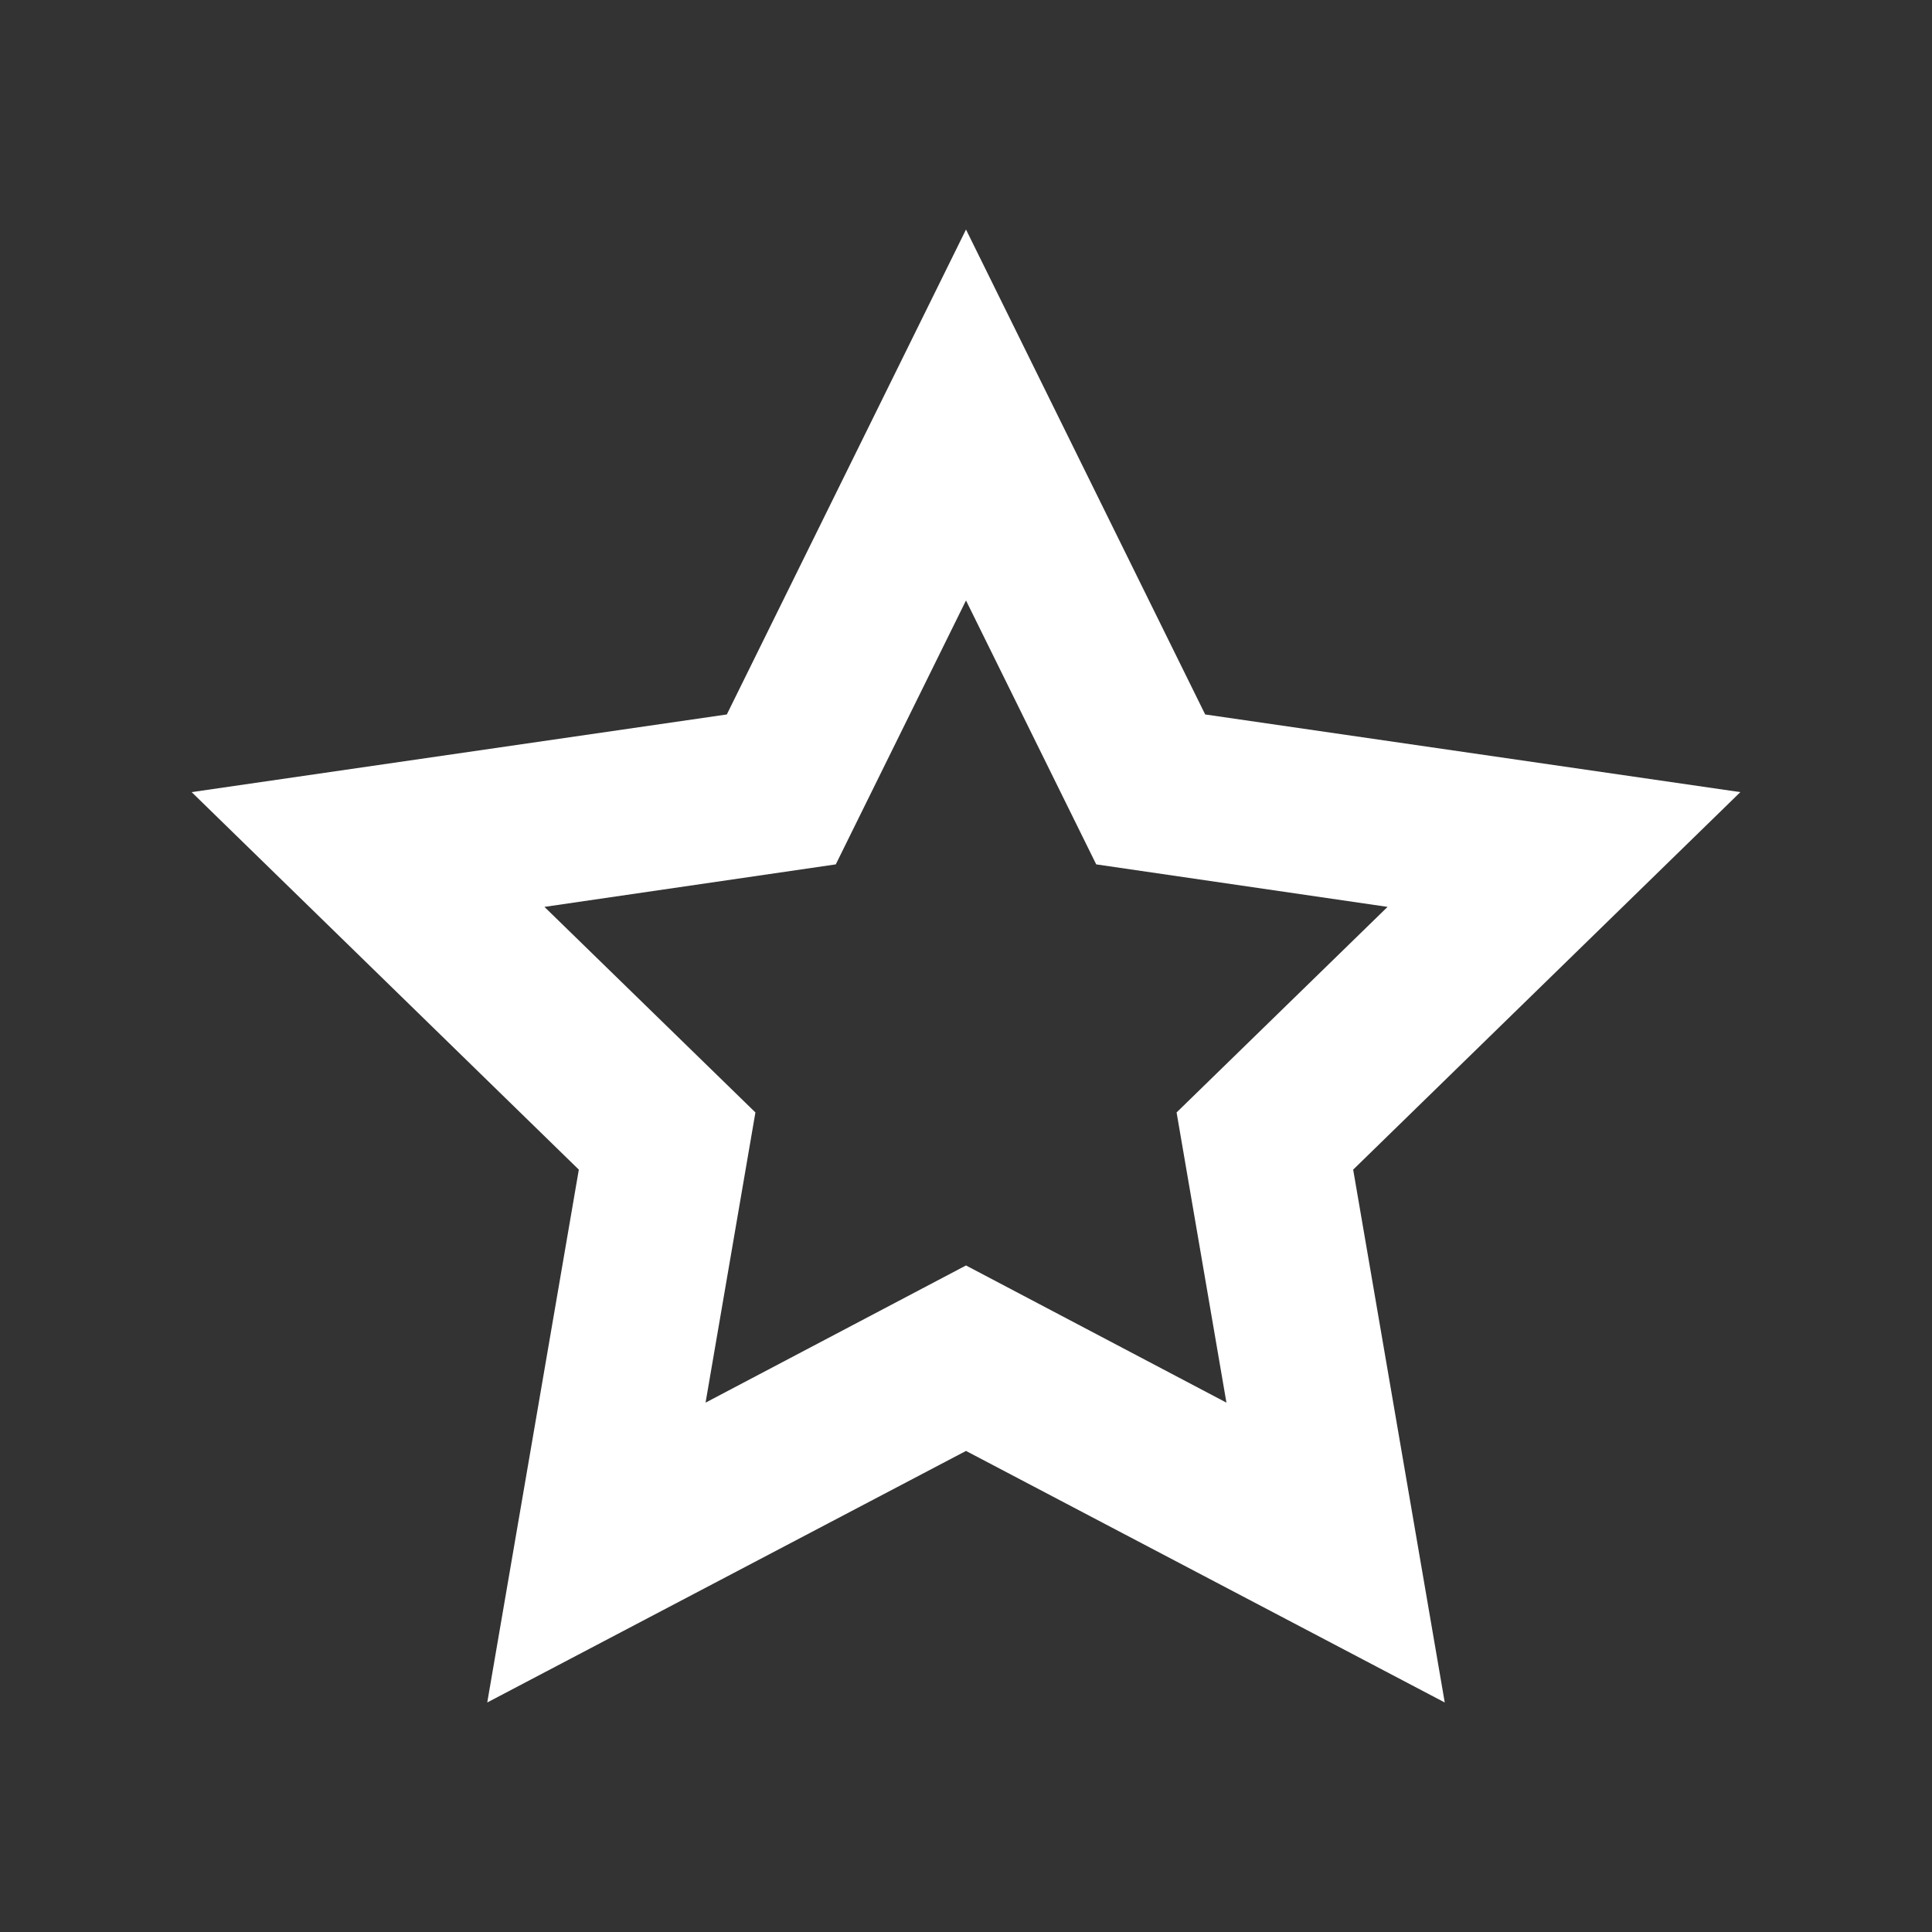 <?xml version="1.0" encoding="utf-8"?>
<!-- Generator: Adobe Illustrator 25.0.0, SVG Export Plug-In . SVG Version: 6.00 Build 0)  -->
<svg version="1.1" id="Warstwa_1" xmlns="http://www.w3.org/2000/svg" xmlns:xlink="http://www.w3.org/1999/xlink" x="0px" y="0px"
	 viewBox="0 0 50 50" style="enable-background:new 0 0 50 50;" xml:space="preserve">
<rect x="0" y="0" width="50" height="50" fill="#333333" stroke="none"/>
<style type="text/css">
	.st0{fill:#FFFFFF;}
</style>
<g>
	<path class="st0" d="M37.39,44.06L25,37.55l-12.39,6.51l2.37-13.79L4.96,20.5l13.85-2.01L25,5.94l6.19,12.55l13.85,2.01
		l-10.02,9.77L37.39,44.06z M25,32.75l6.74,3.55l-1.29-7.51l5.46-5.32l-7.54-1.1L25,15.54l-3.37,6.83l-7.54,1.1l5.46,5.32
		l-1.29,7.51L25,32.75z"/>
</g>
</svg>
